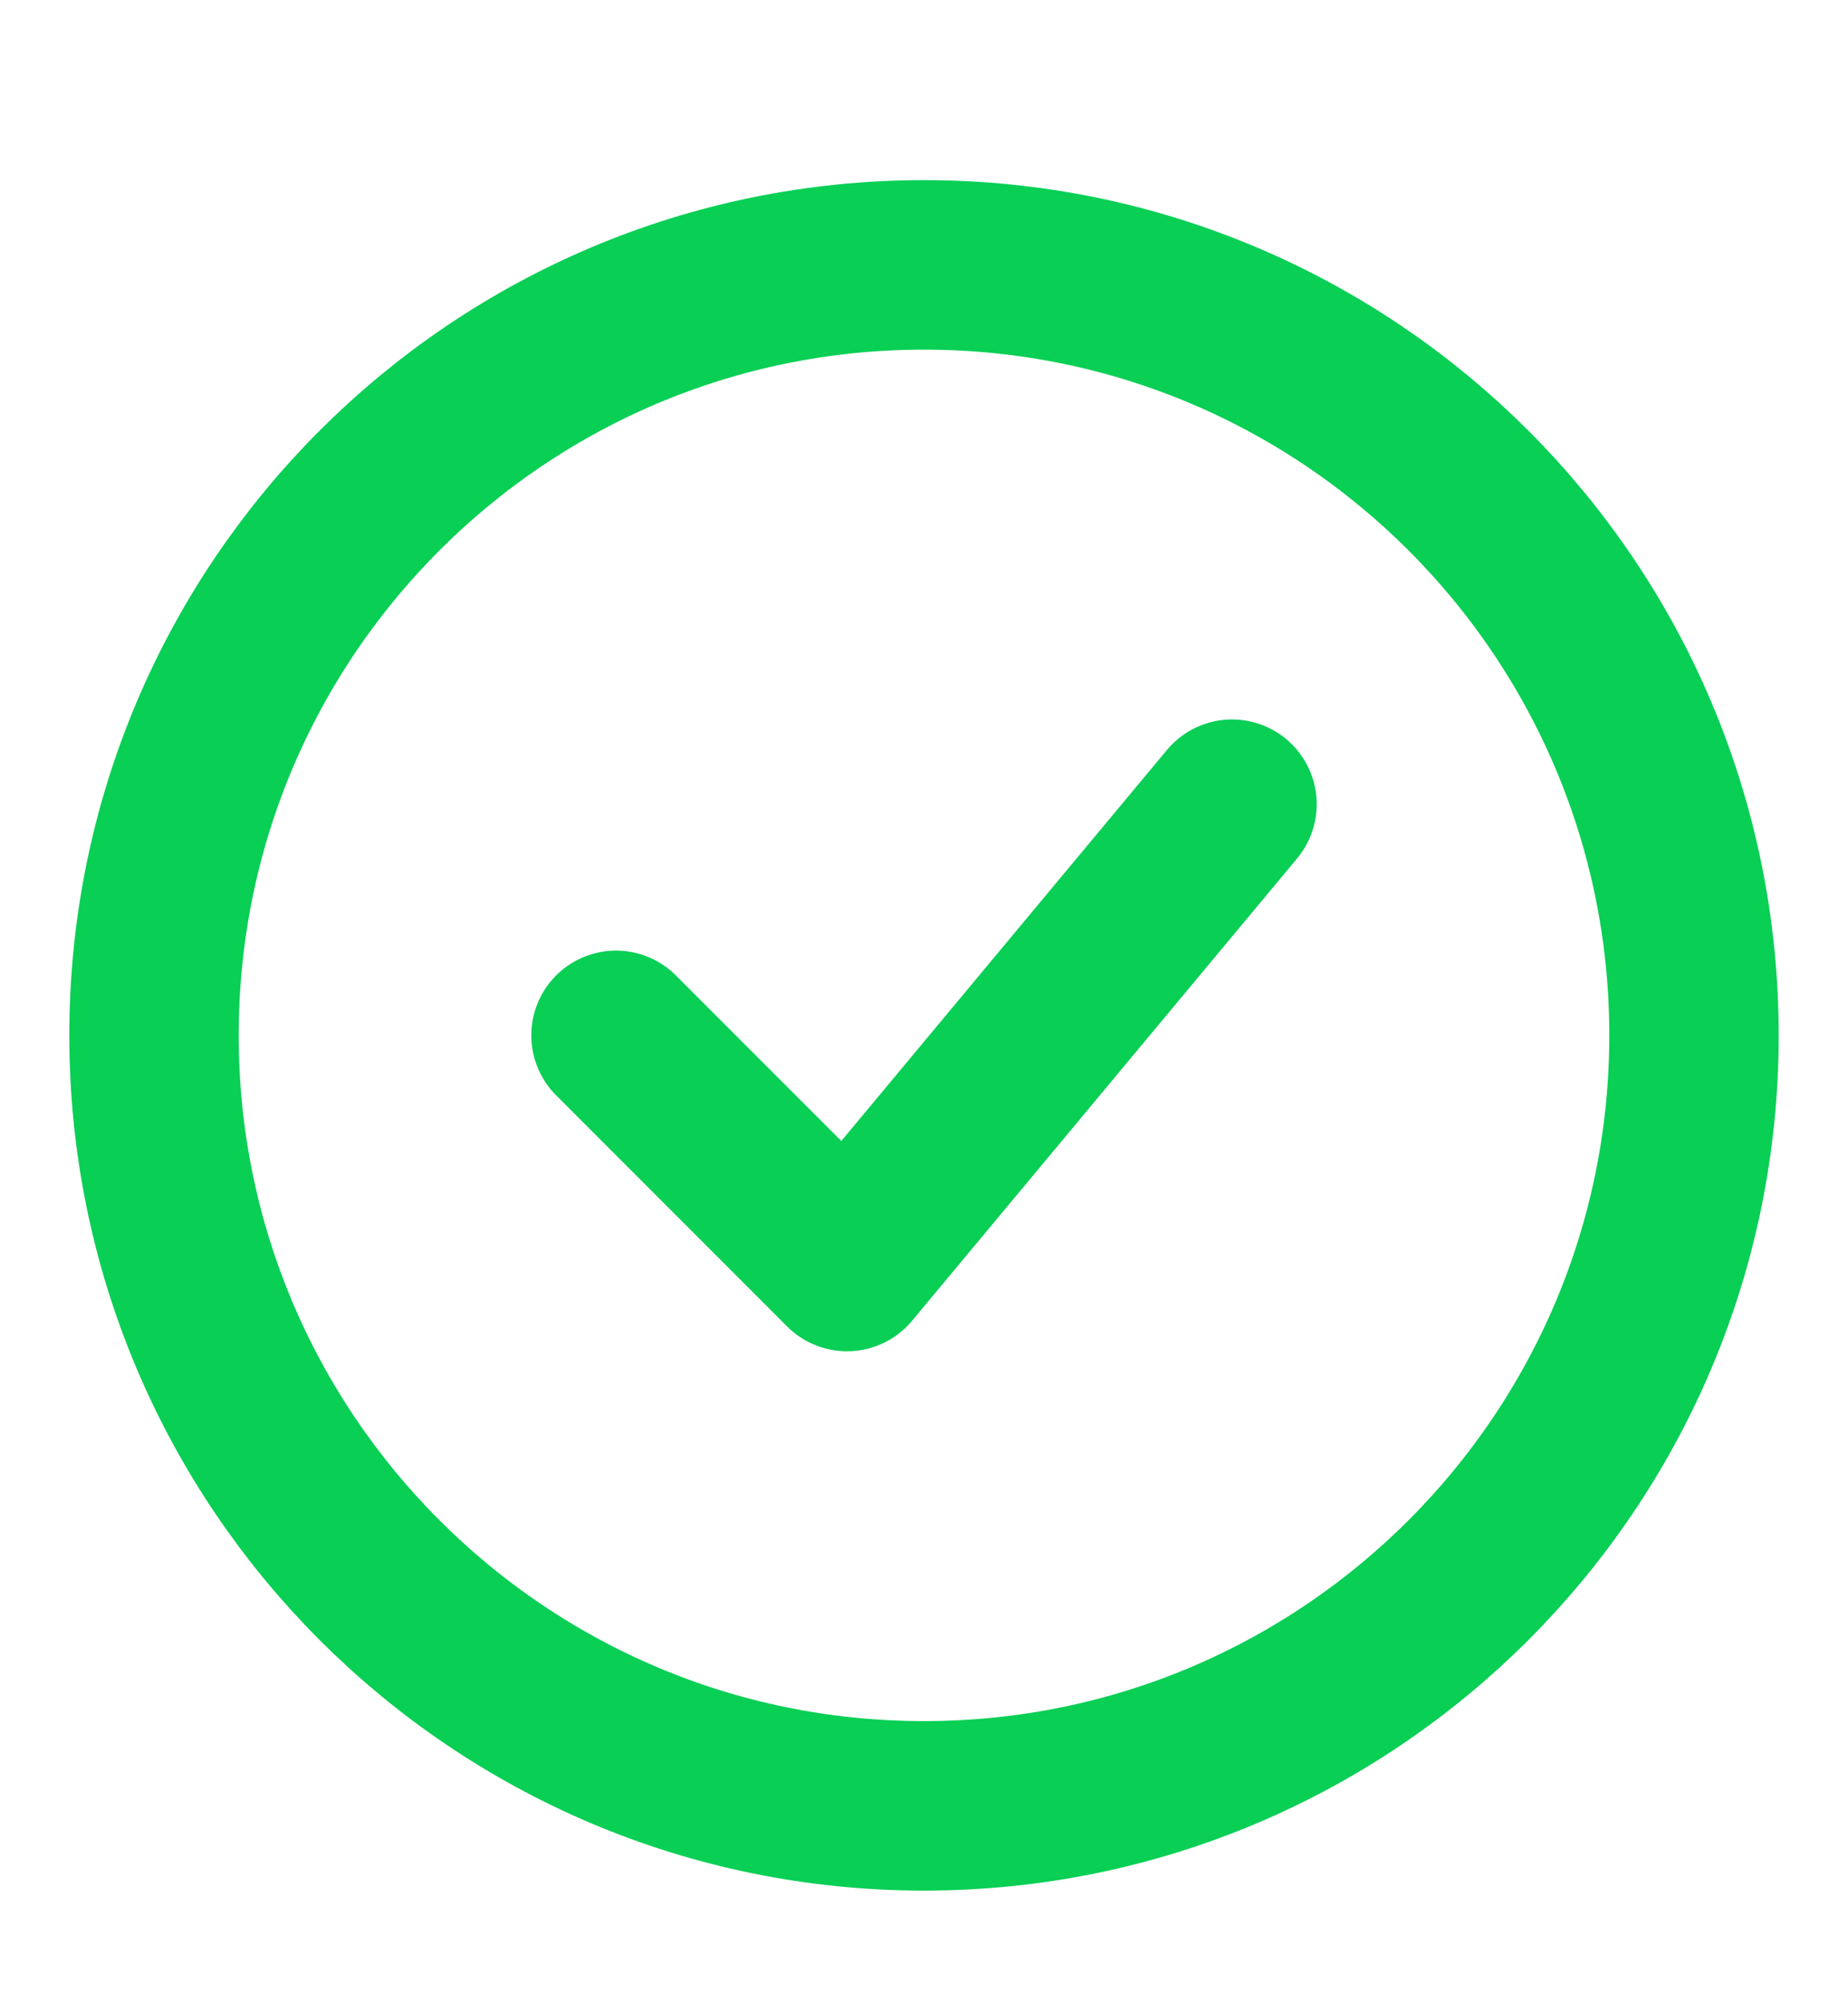 <svg xmlns="http://www.w3.org/2000/svg" width="12" height="13" viewBox="0 0 12 13" fill="none">
  <g clip-path="url(#clip0_207_6505)">
    <path d="M11 6.719C11 3.957 8.761 1.719 6 1.719C3.239 1.719 1 3.957 1 6.719C1 9.48 3.239 11.719 6 11.719C8.761 11.719 11 9.48 11 6.719Z" stroke="#09CF55" stroke-width="1.1"/>
    <path d="M4 6.719L5.5 8.219L8 5.219" stroke="#09CF55" stroke-width="1.1" stroke-linecap="round" stroke-linejoin="round"/>
  </g>
  <defs>
    <clipPath id="clip0_207_6505">
      <rect width="12" height="12" fill="white" transform="translate(0 0.719)"/>
    </clipPath>
  </defs>
</svg>